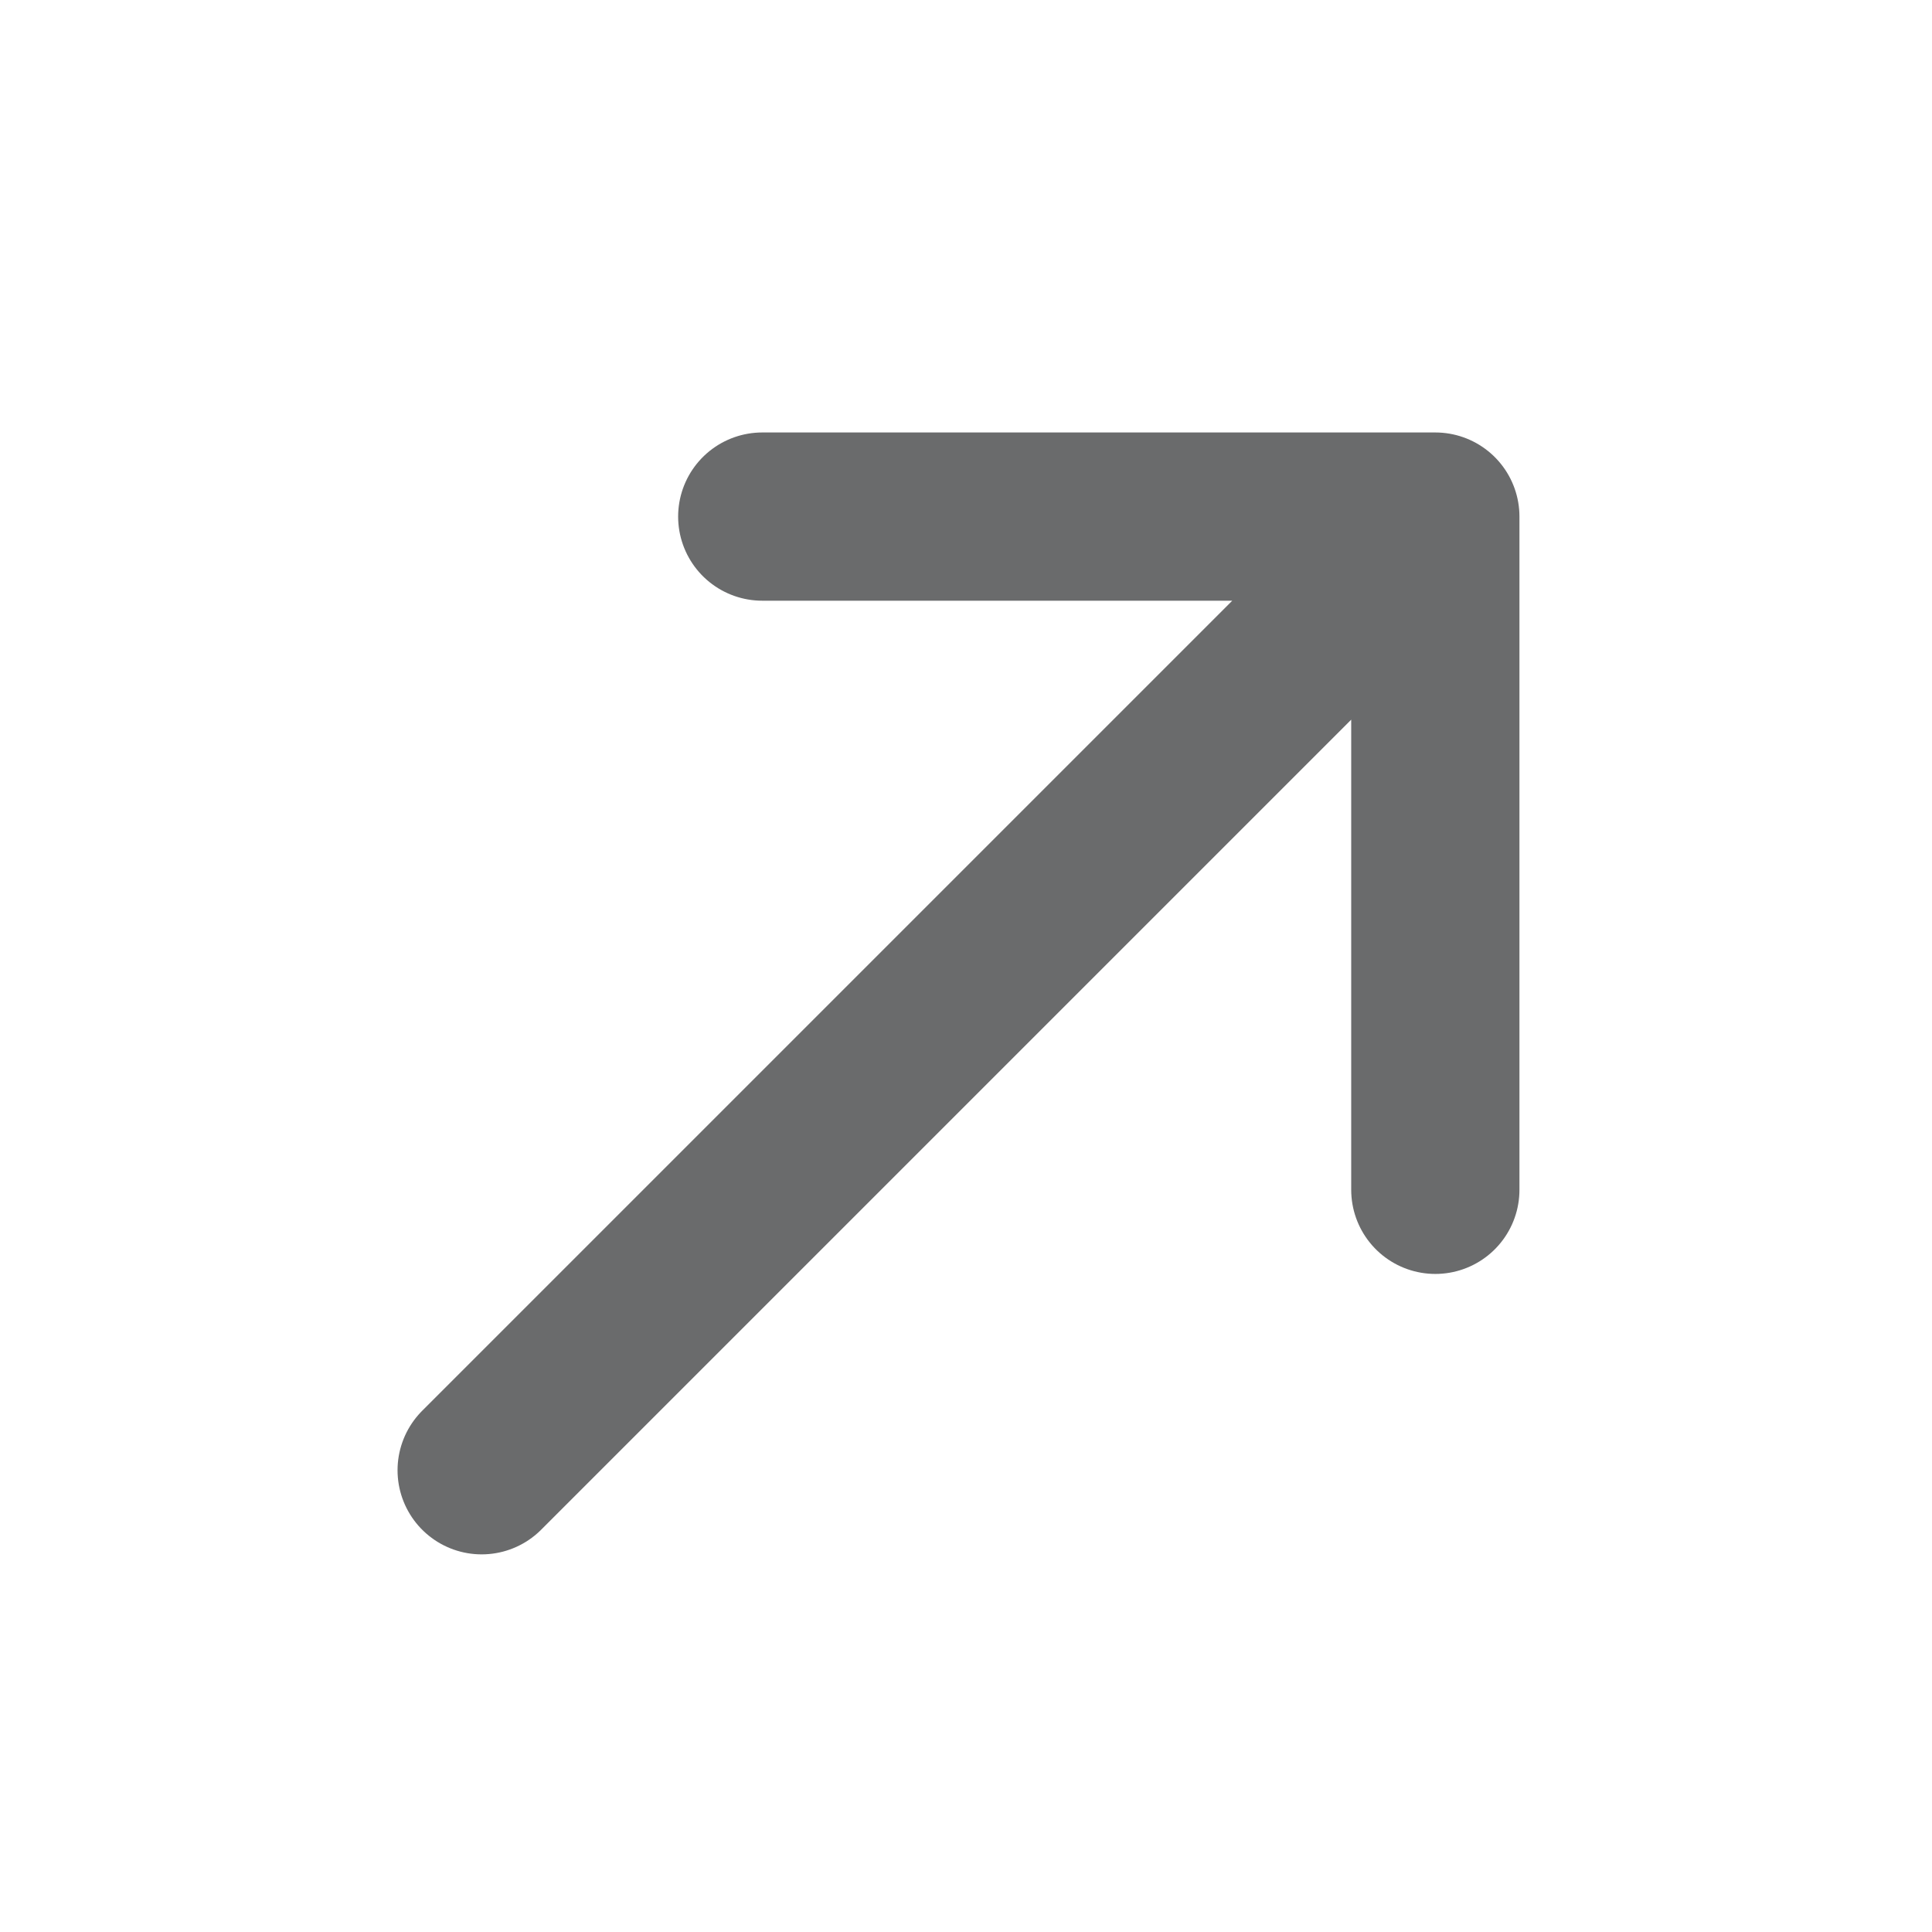 <svg width="13" height="13" viewBox="0 0 13 13" fill="none" xmlns="http://www.w3.org/2000/svg">
<path d="M5.129 3.476H9.658M9.658 3.476V8.006M9.658 3.476L3.241 9.893" stroke="#6A6B6C" stroke-width="1.132" stroke-linecap="round" stroke-linejoin="round"/>
</svg>
